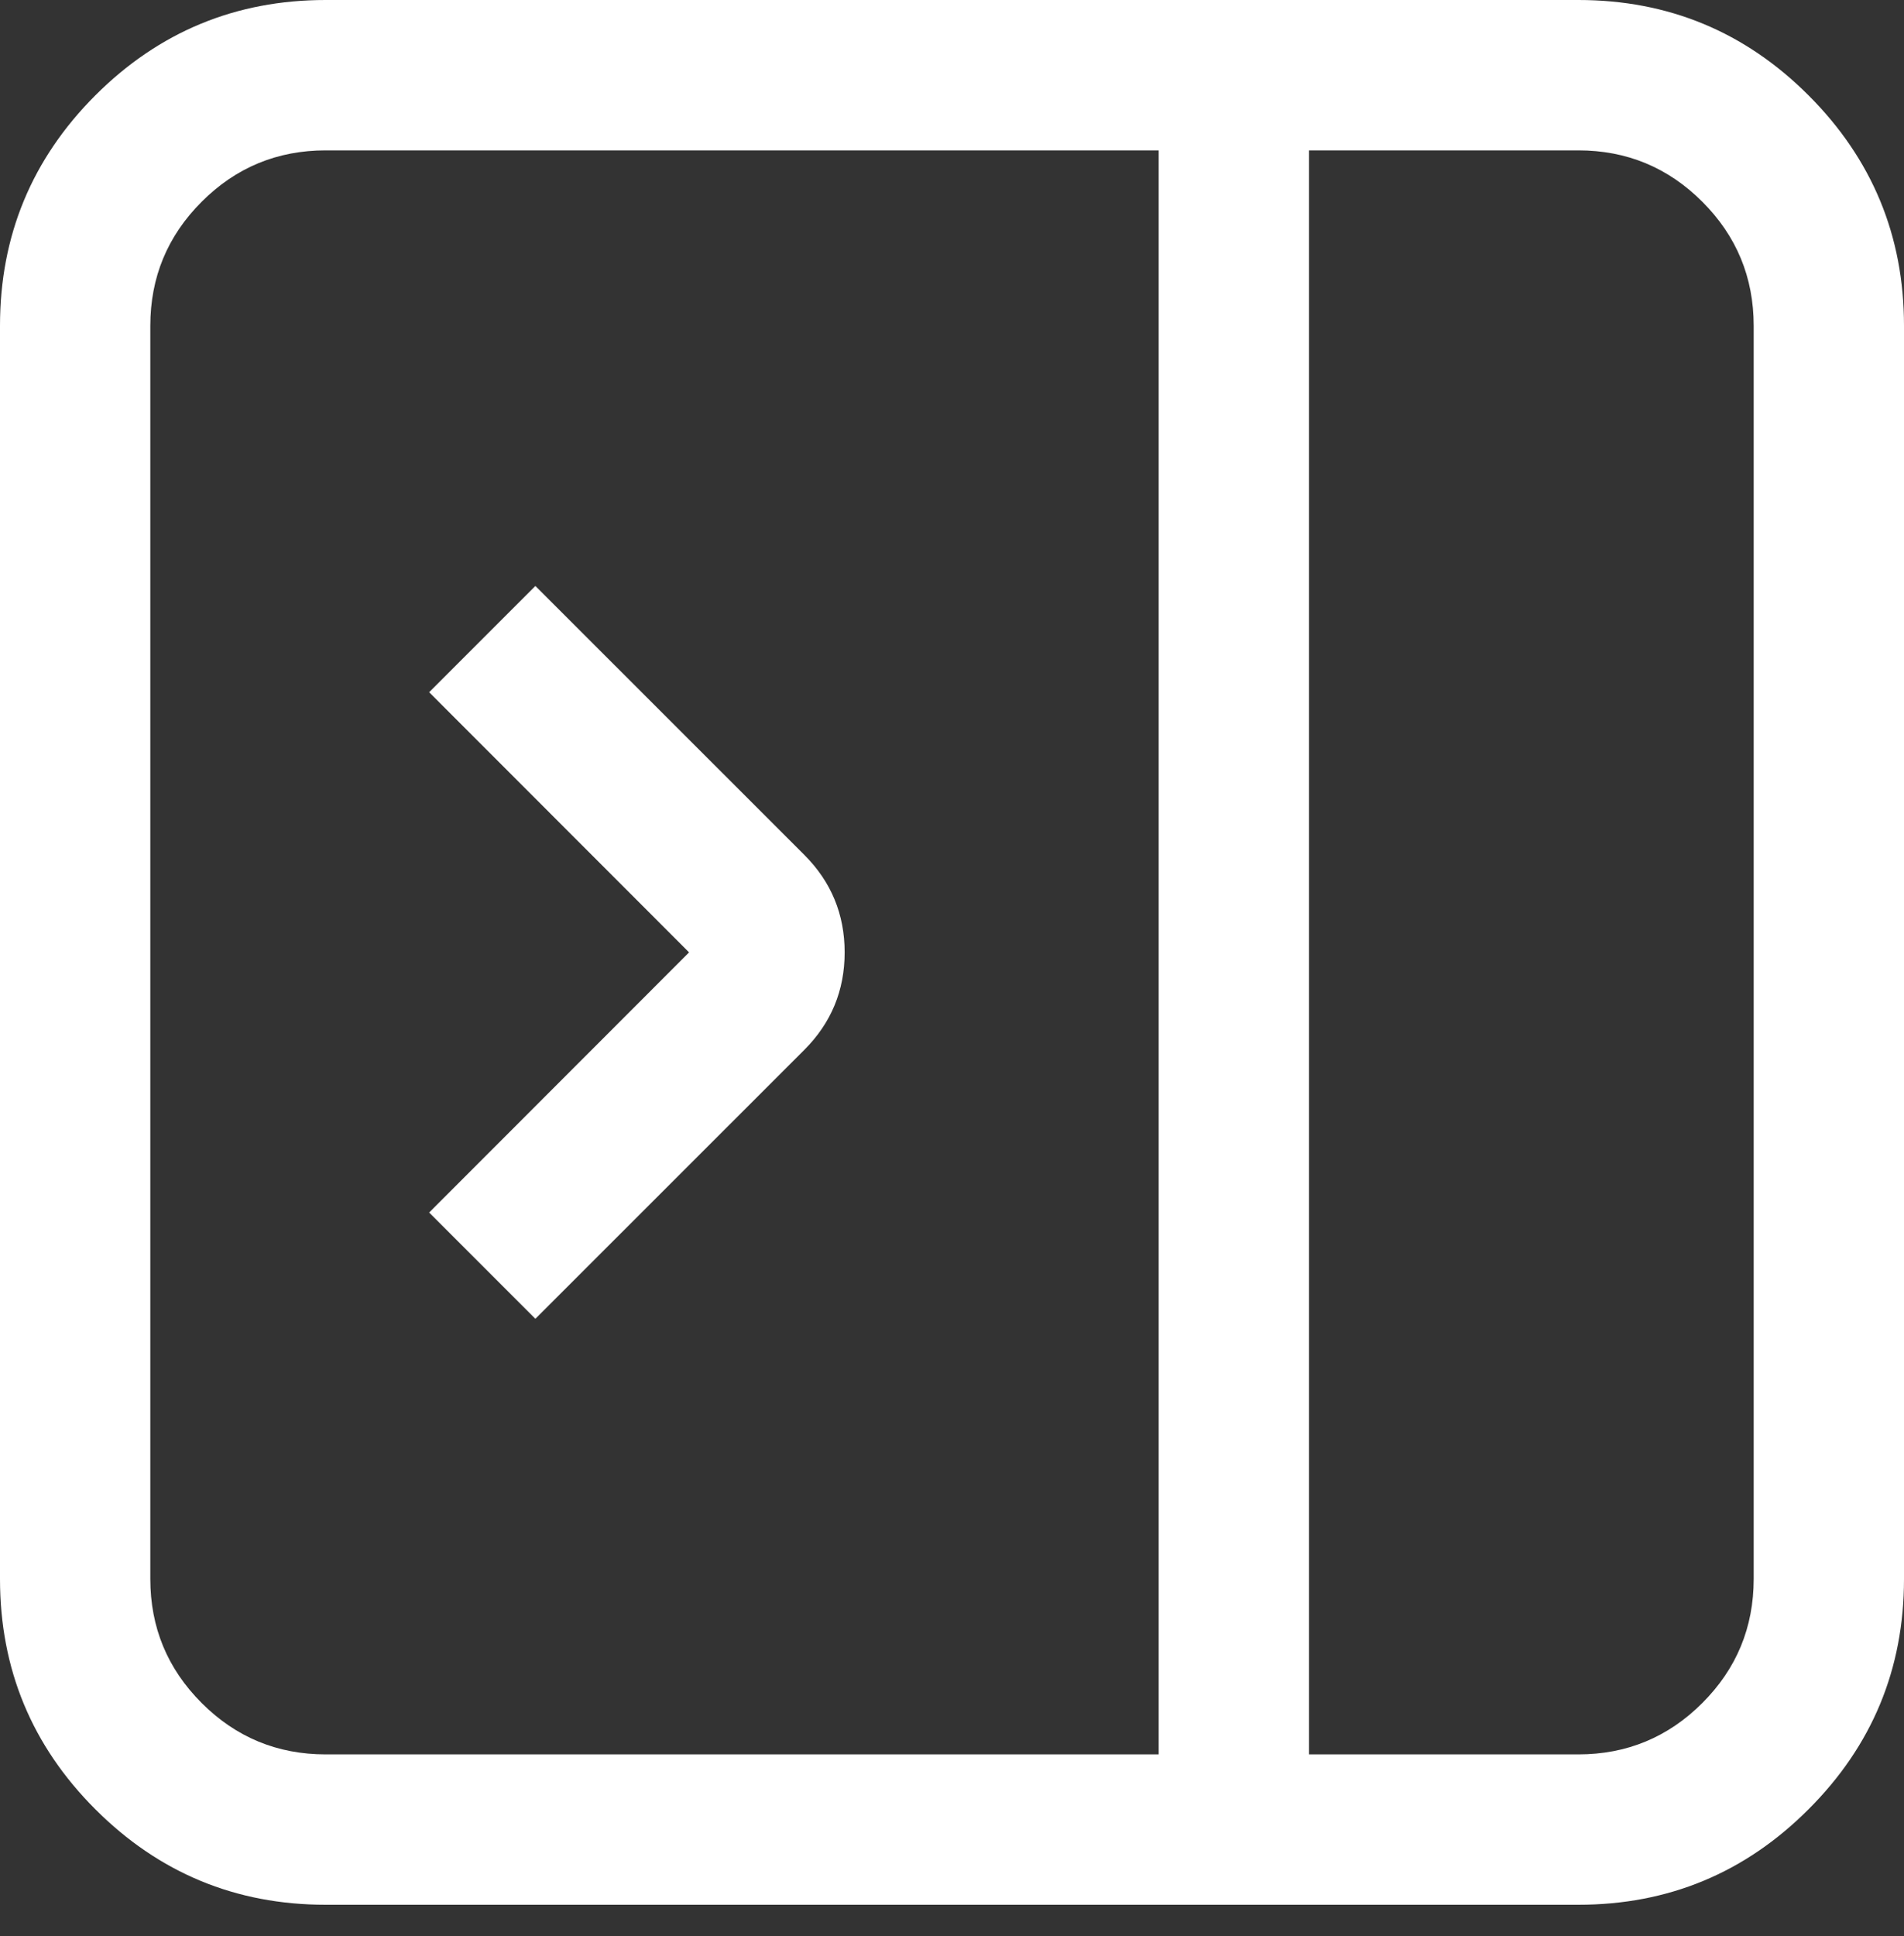 <svg xmlns="http://www.w3.org/2000/svg" xmlns:xlink="http://www.w3.org/1999/xlink" fill="none" version="1.1" width="15.2" height="15.45" viewBox="0 0 15.2 15.45"><rect x="0" y="0" width="15.2" height="15.45" fill="#333333" stroke="none"/><g style="mix-blend-mode:passthrough" transform="matrix(-1,0,0,-1,29.2,29.7)"><path d="M24.926,25.024L22.779,22.878Q22.457,22.556,22.457,22.1Q22.457,21.644,22.779,21.322L24.926,19.176L25.774,20.024L23.628,22.171Q23.699,22.1,23.628,22.029L25.774,24.176L24.926,25.024ZM18.75,28.85L18.75,14.85L19.95,14.85L19.95,28.85L18.75,28.85ZM16.6,29.7Q15.523,29.7,14.762,28.939Q14,28.177,14,27.1L14,17.1Q14,16.023,14.762,15.262Q15.523,14.5,16.6,14.5L26.6,14.5Q27.677,14.5,28.439,15.262Q29.2,16.023,29.2,17.1L29.2,27.1Q29.2,28.177,28.439,28.939Q27.677,29.7,26.6,29.7L16.6,29.7ZM16.6,28.5L26.6,28.5Q27.18,28.5,27.59,28.09Q28,27.68,28,27.1L28,17.1Q28,16.52,27.59,16.11Q27.18,15.7,26.6,15.7L16.6,15.7Q16.02,15.7,15.61,16.11Q15.2,16.52,15.2,17.1L15.2,27.1Q15.2,27.68,15.61,28.09Q16.02,28.5,16.6,28.5Z" fill="#FFFFFF" fill-opacity="1"/></g></svg>